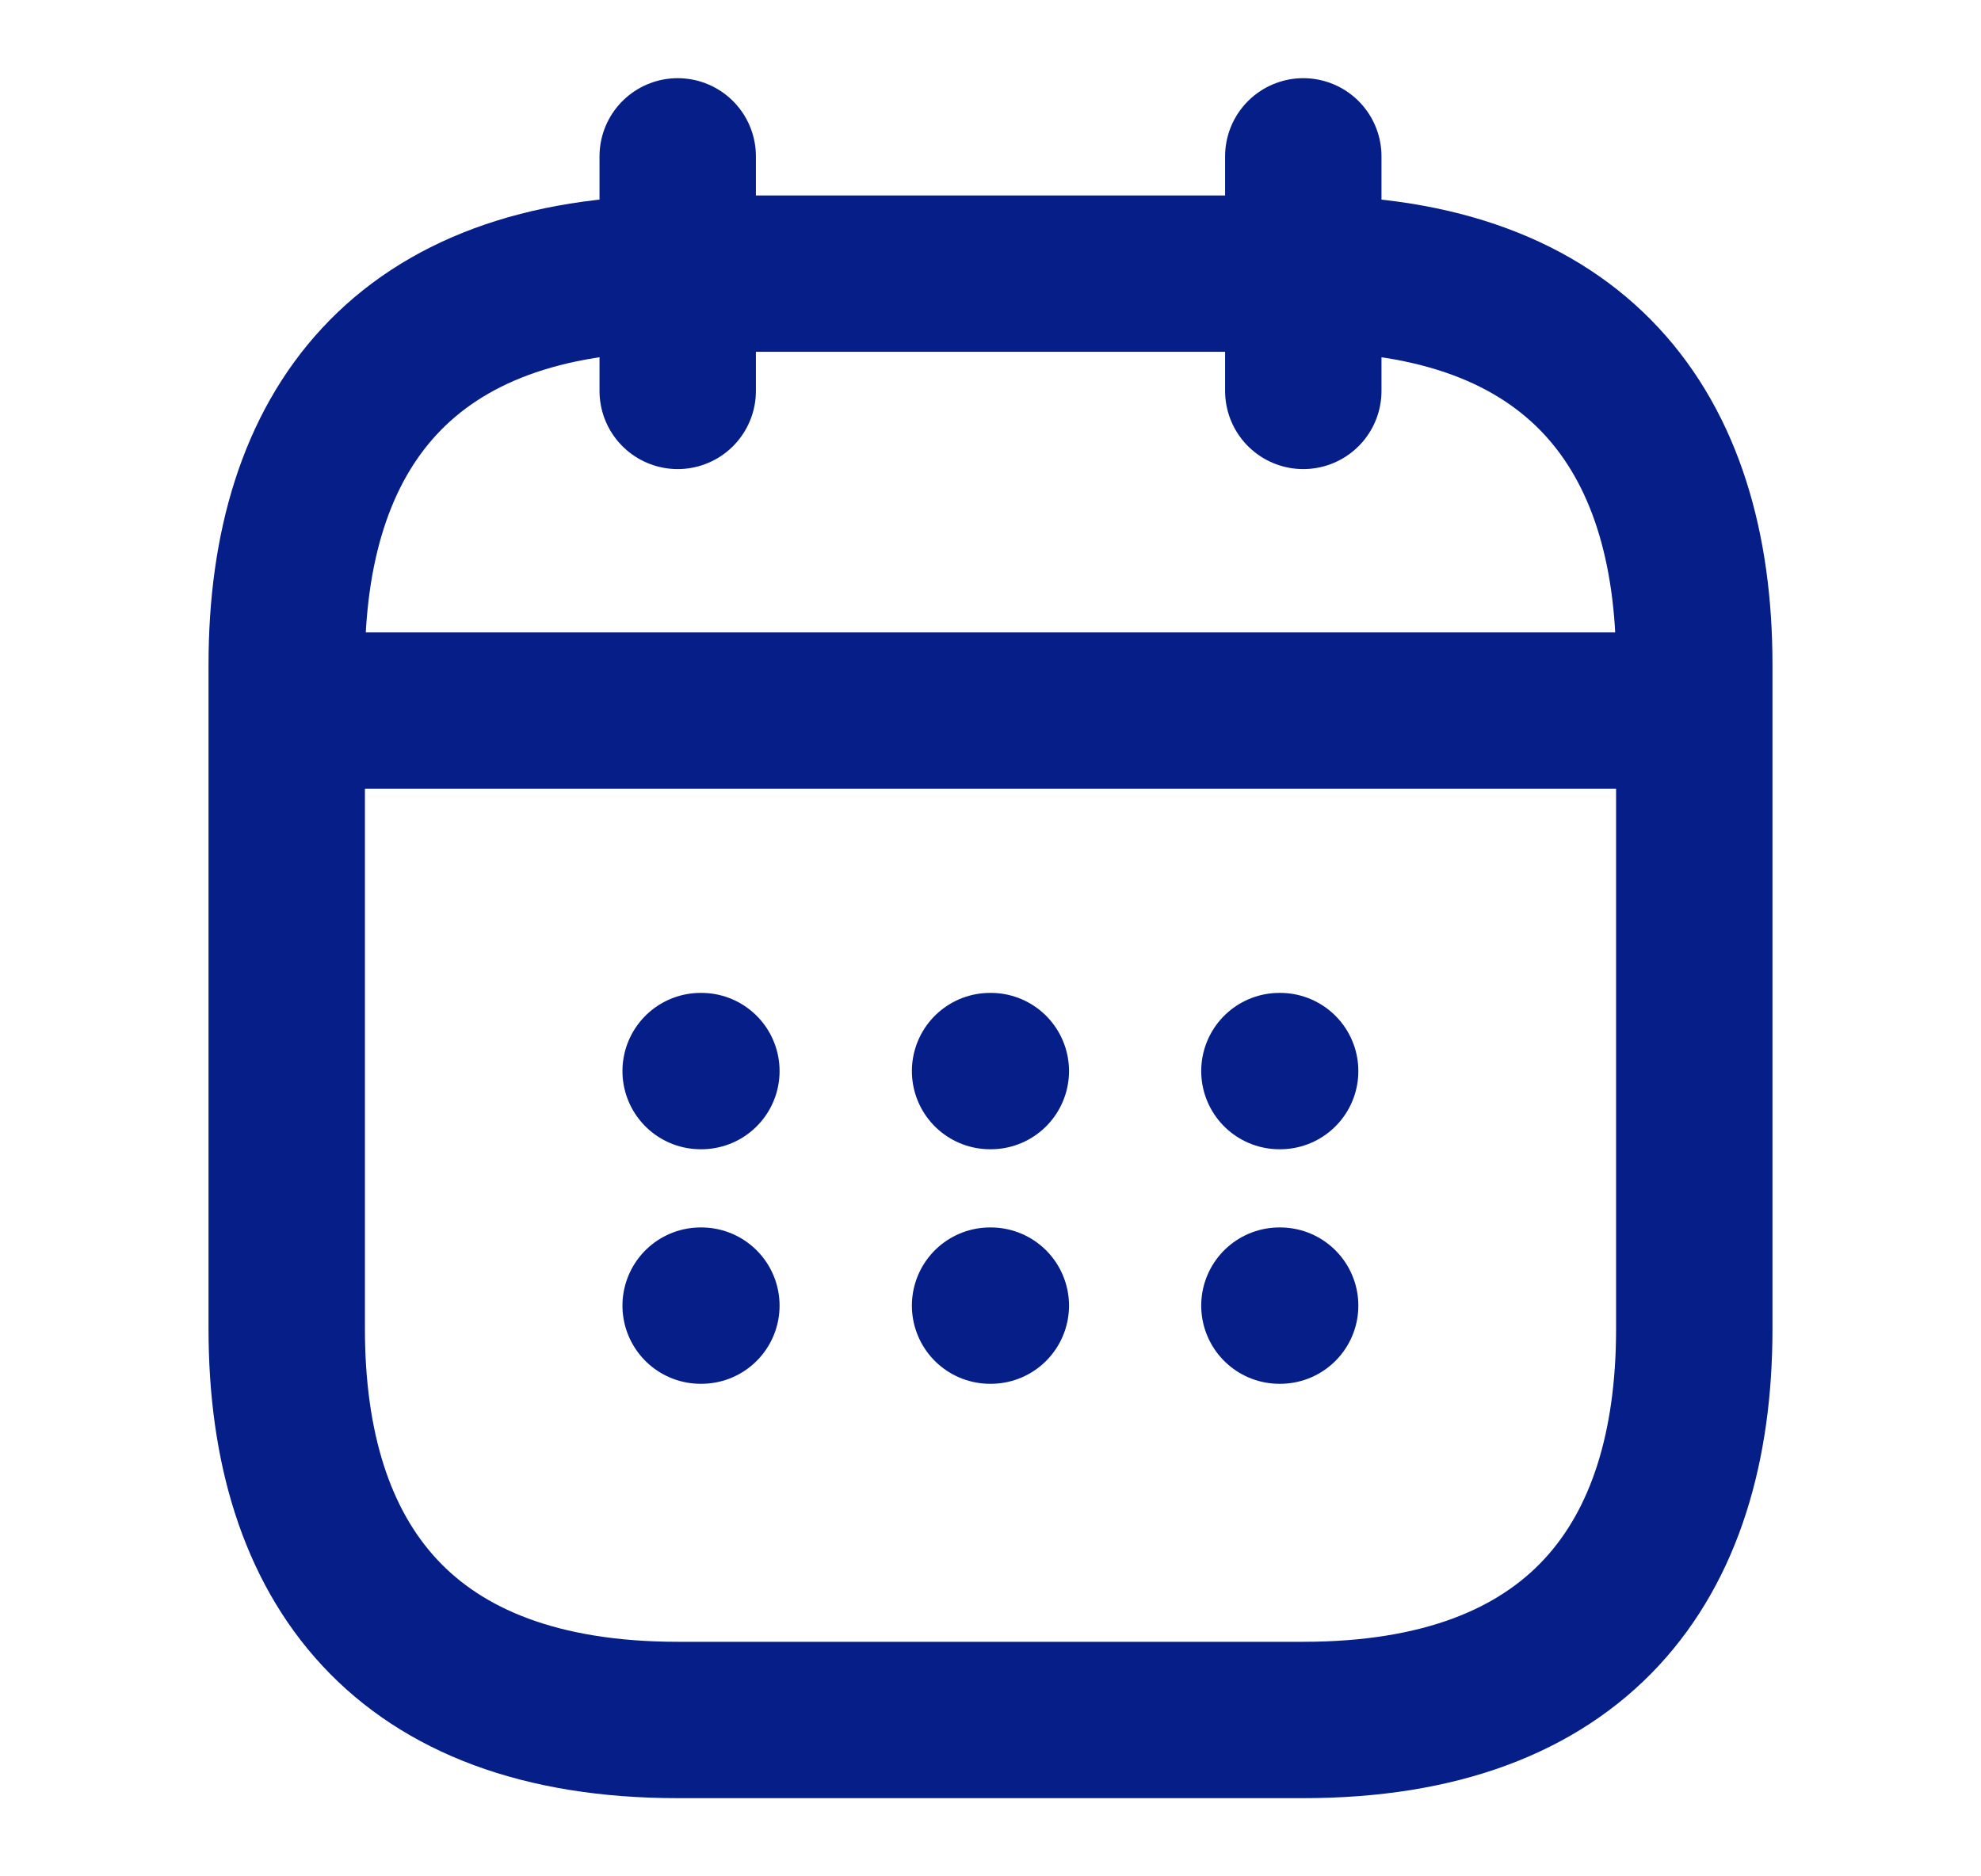 <svg width="19" height="18" viewBox="0 0 19 18" fill="none" xmlns="http://www.w3.org/2000/svg">
<path d="M6.5 1.5V3.75" stroke="#051E88" stroke-width="1.5" stroke-miterlimit="10" stroke-linecap="round" stroke-linejoin="round"/>
<path d="M12.5 1.5V3.75" stroke="#051E88" stroke-width="1.5" stroke-miterlimit="10" stroke-linecap="round" stroke-linejoin="round"/>
<path d="M3.125 6.817H15.875" stroke="#051E88" stroke-width="1.5" stroke-miterlimit="10" stroke-linecap="round" stroke-linejoin="round"/>
<path d="M16.25 6.375V12.75C16.25 15 15.125 16.5 12.5 16.5H6.5C3.875 16.5 2.75 15 2.75 12.75V6.375C2.75 4.125 3.875 2.625 6.5 2.625H12.5C15.125 2.625 16.25 4.125 16.25 6.375Z" stroke="#051E88" stroke-width="1.5" stroke-miterlimit="10" stroke-linecap="round" stroke-linejoin="round"/>
<path d="M12.271 10.275H12.278" stroke="#051E88" stroke-width="1.5" stroke-linecap="round" stroke-linejoin="round"/>
<path d="M12.271 12.525H12.278" stroke="#051E88" stroke-width="1.5" stroke-linecap="round" stroke-linejoin="round"/>
<path d="M9.496 10.275H9.503" stroke="#051E88" stroke-width="1.5" stroke-linecap="round" stroke-linejoin="round"/>
<path d="M9.496 12.525H9.503" stroke="#051E88" stroke-width="1.5" stroke-linecap="round" stroke-linejoin="round"/>
<path d="M6.72 10.275H6.727" stroke="#051E88" stroke-width="1.5" stroke-linecap="round" stroke-linejoin="round"/>
<path d="M6.72 12.525H6.727" stroke="#051E88" stroke-width="1.5" stroke-linecap="round" stroke-linejoin="round"/>
</svg>
